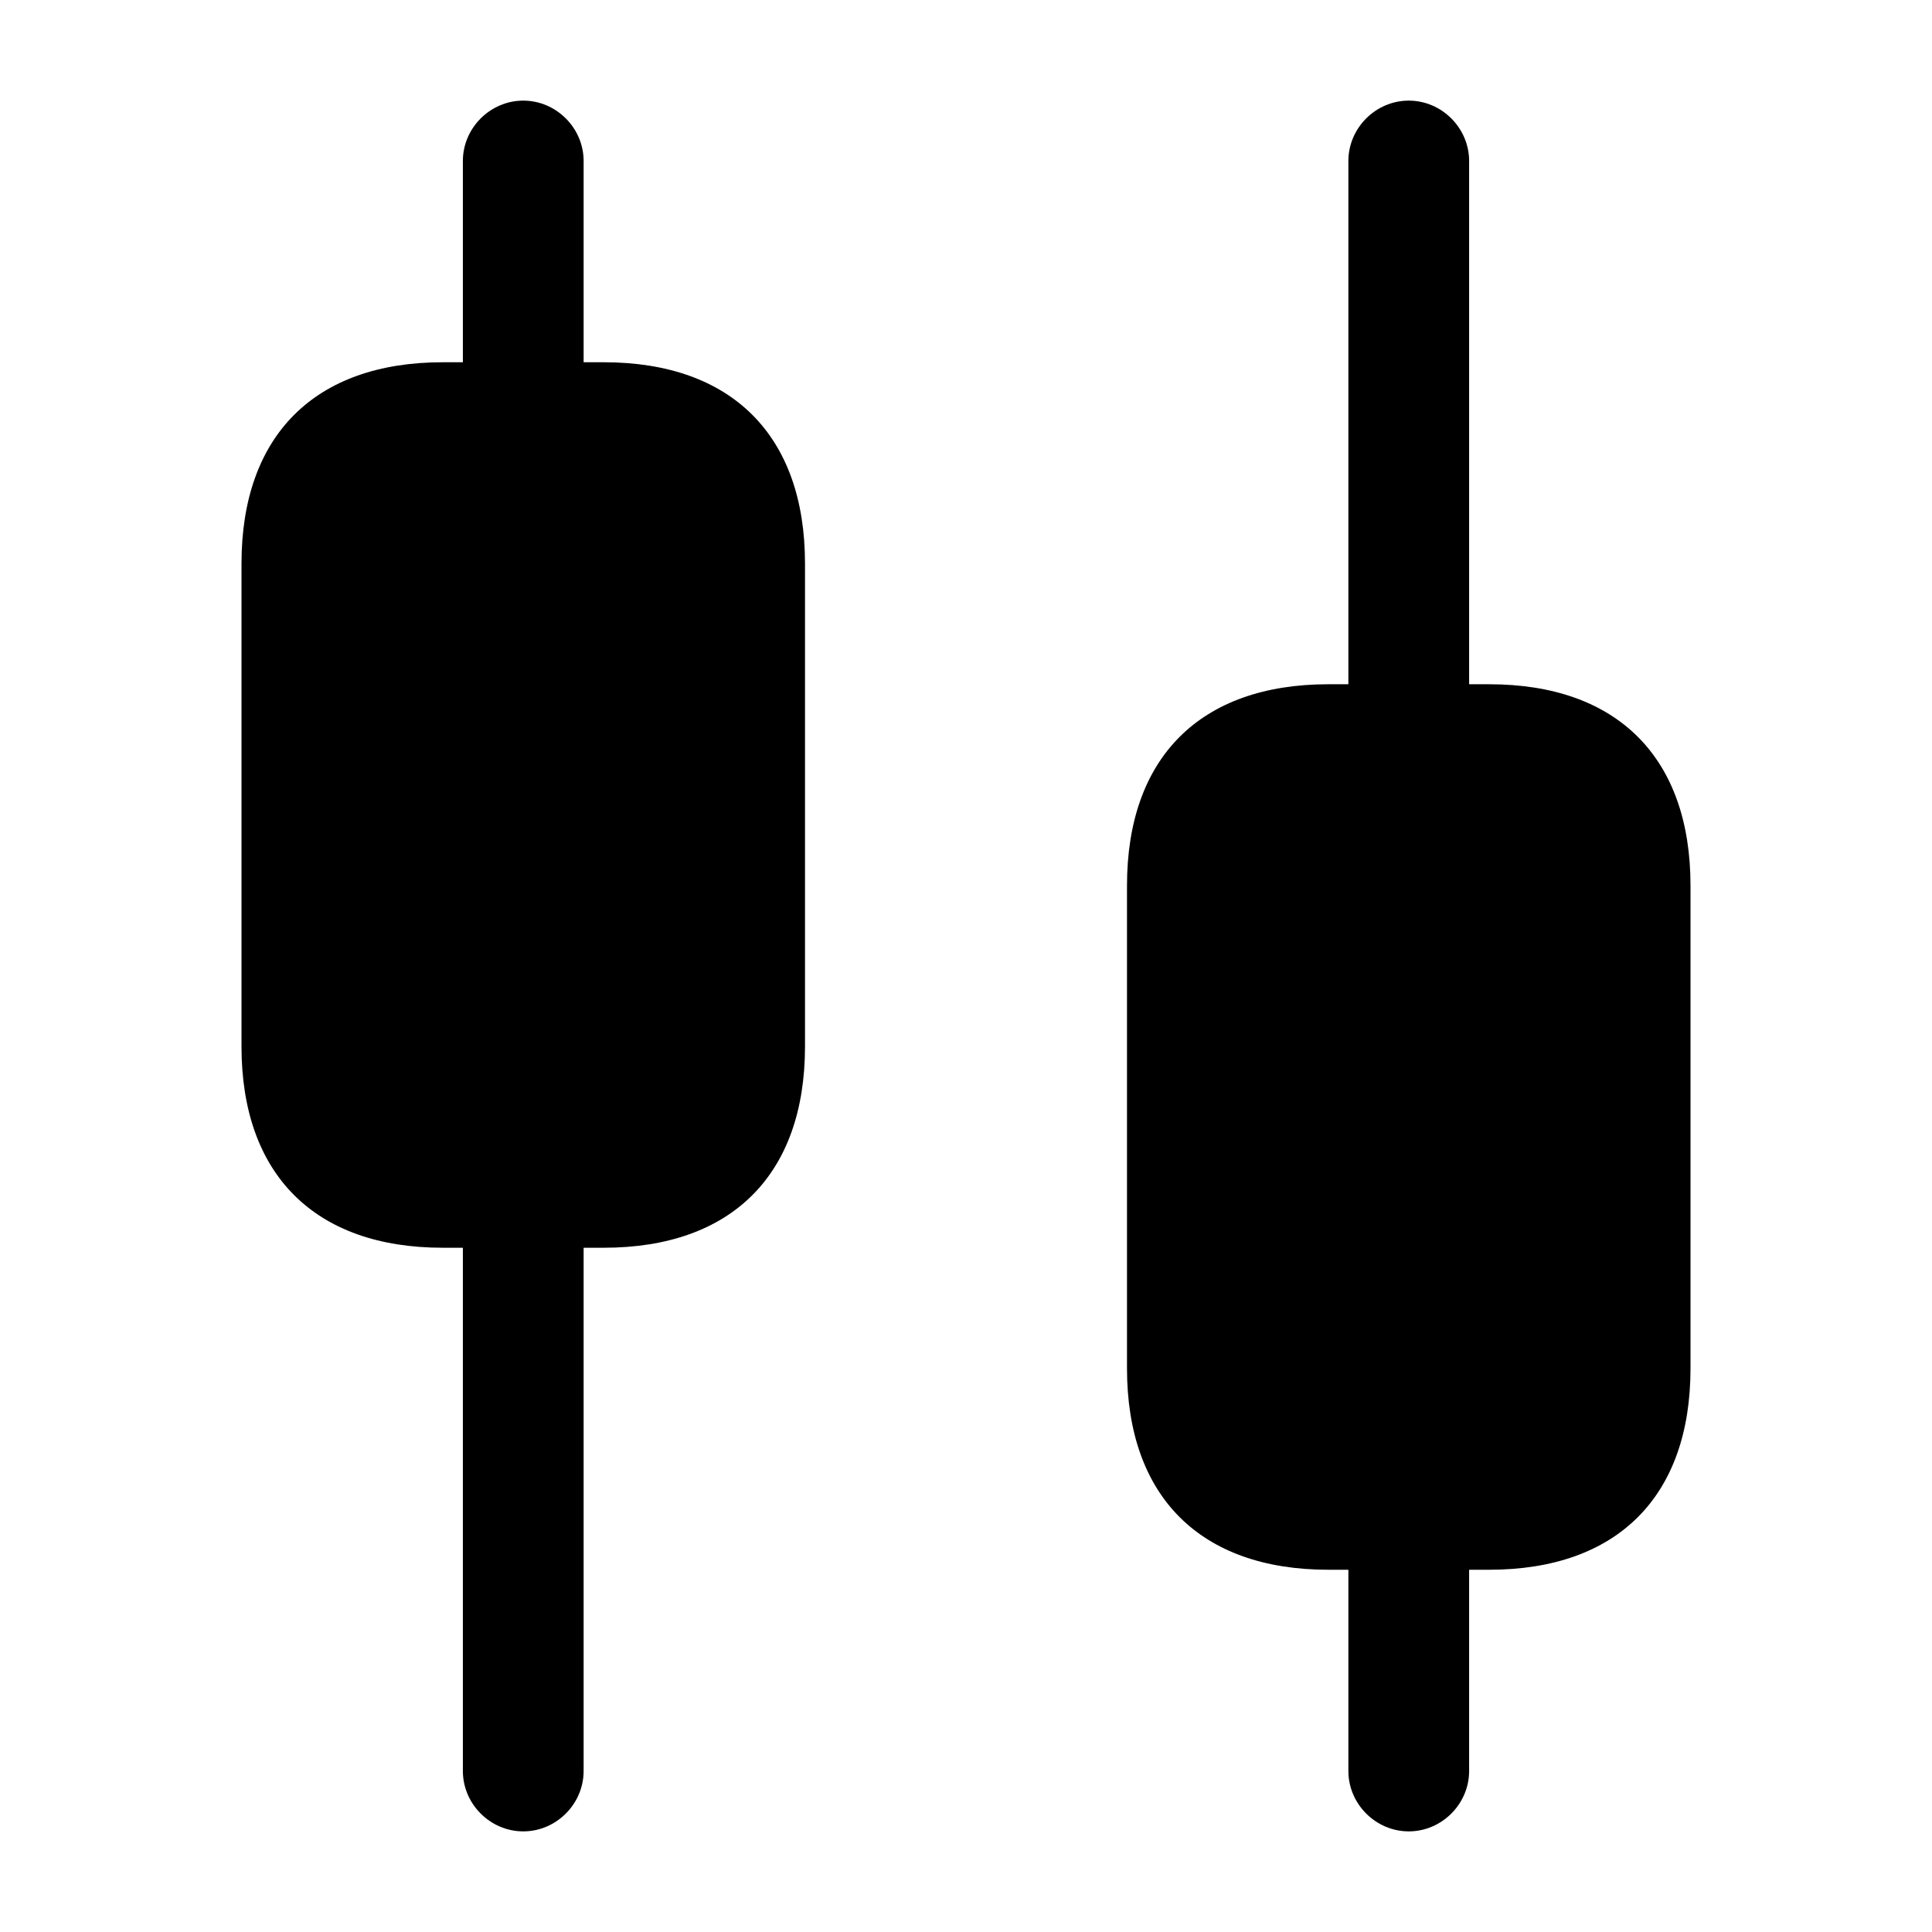 <svg width="24" height="24" viewBox="0 0 24 24" fill="none" xmlns="http://www.w3.org/2000/svg">
<path d="M7.5 4.5H7.25V2C7.25 1.59 6.91 1.25 6.5 1.25C6.09 1.25 5.75 1.59 5.75 2V4.5H5.5C3.91 4.5 3 5.41 3 7V13C3 14.59 3.91 15.5 5.5 15.5H5.75V22C5.75 22.41 6.09 22.75 6.5 22.75C6.91 22.75 7.25 22.41 7.25 22V15.5H7.5C9.09 15.5 10 14.59 10 13V7C10 5.41 9.09 4.5 7.5 4.5Z" fill="black"/>
<path d="M18.5 8.5H18.25V2C18.25 1.59 17.91 1.25 17.5 1.25C17.09 1.25 16.75 1.59 16.75 2V8.5H16.5C14.91 8.5 14 9.41 14 11V17C14 18.59 14.91 19.5 16.5 19.5H16.75V22C16.75 22.41 17.09 22.75 17.5 22.75C17.91 22.75 18.25 22.41 18.25 22V19.5H18.5C20.09 19.5 21 18.59 21 17V11C21 9.41 20.09 8.5 18.5 8.5Z" fill="black"/>
</svg>
